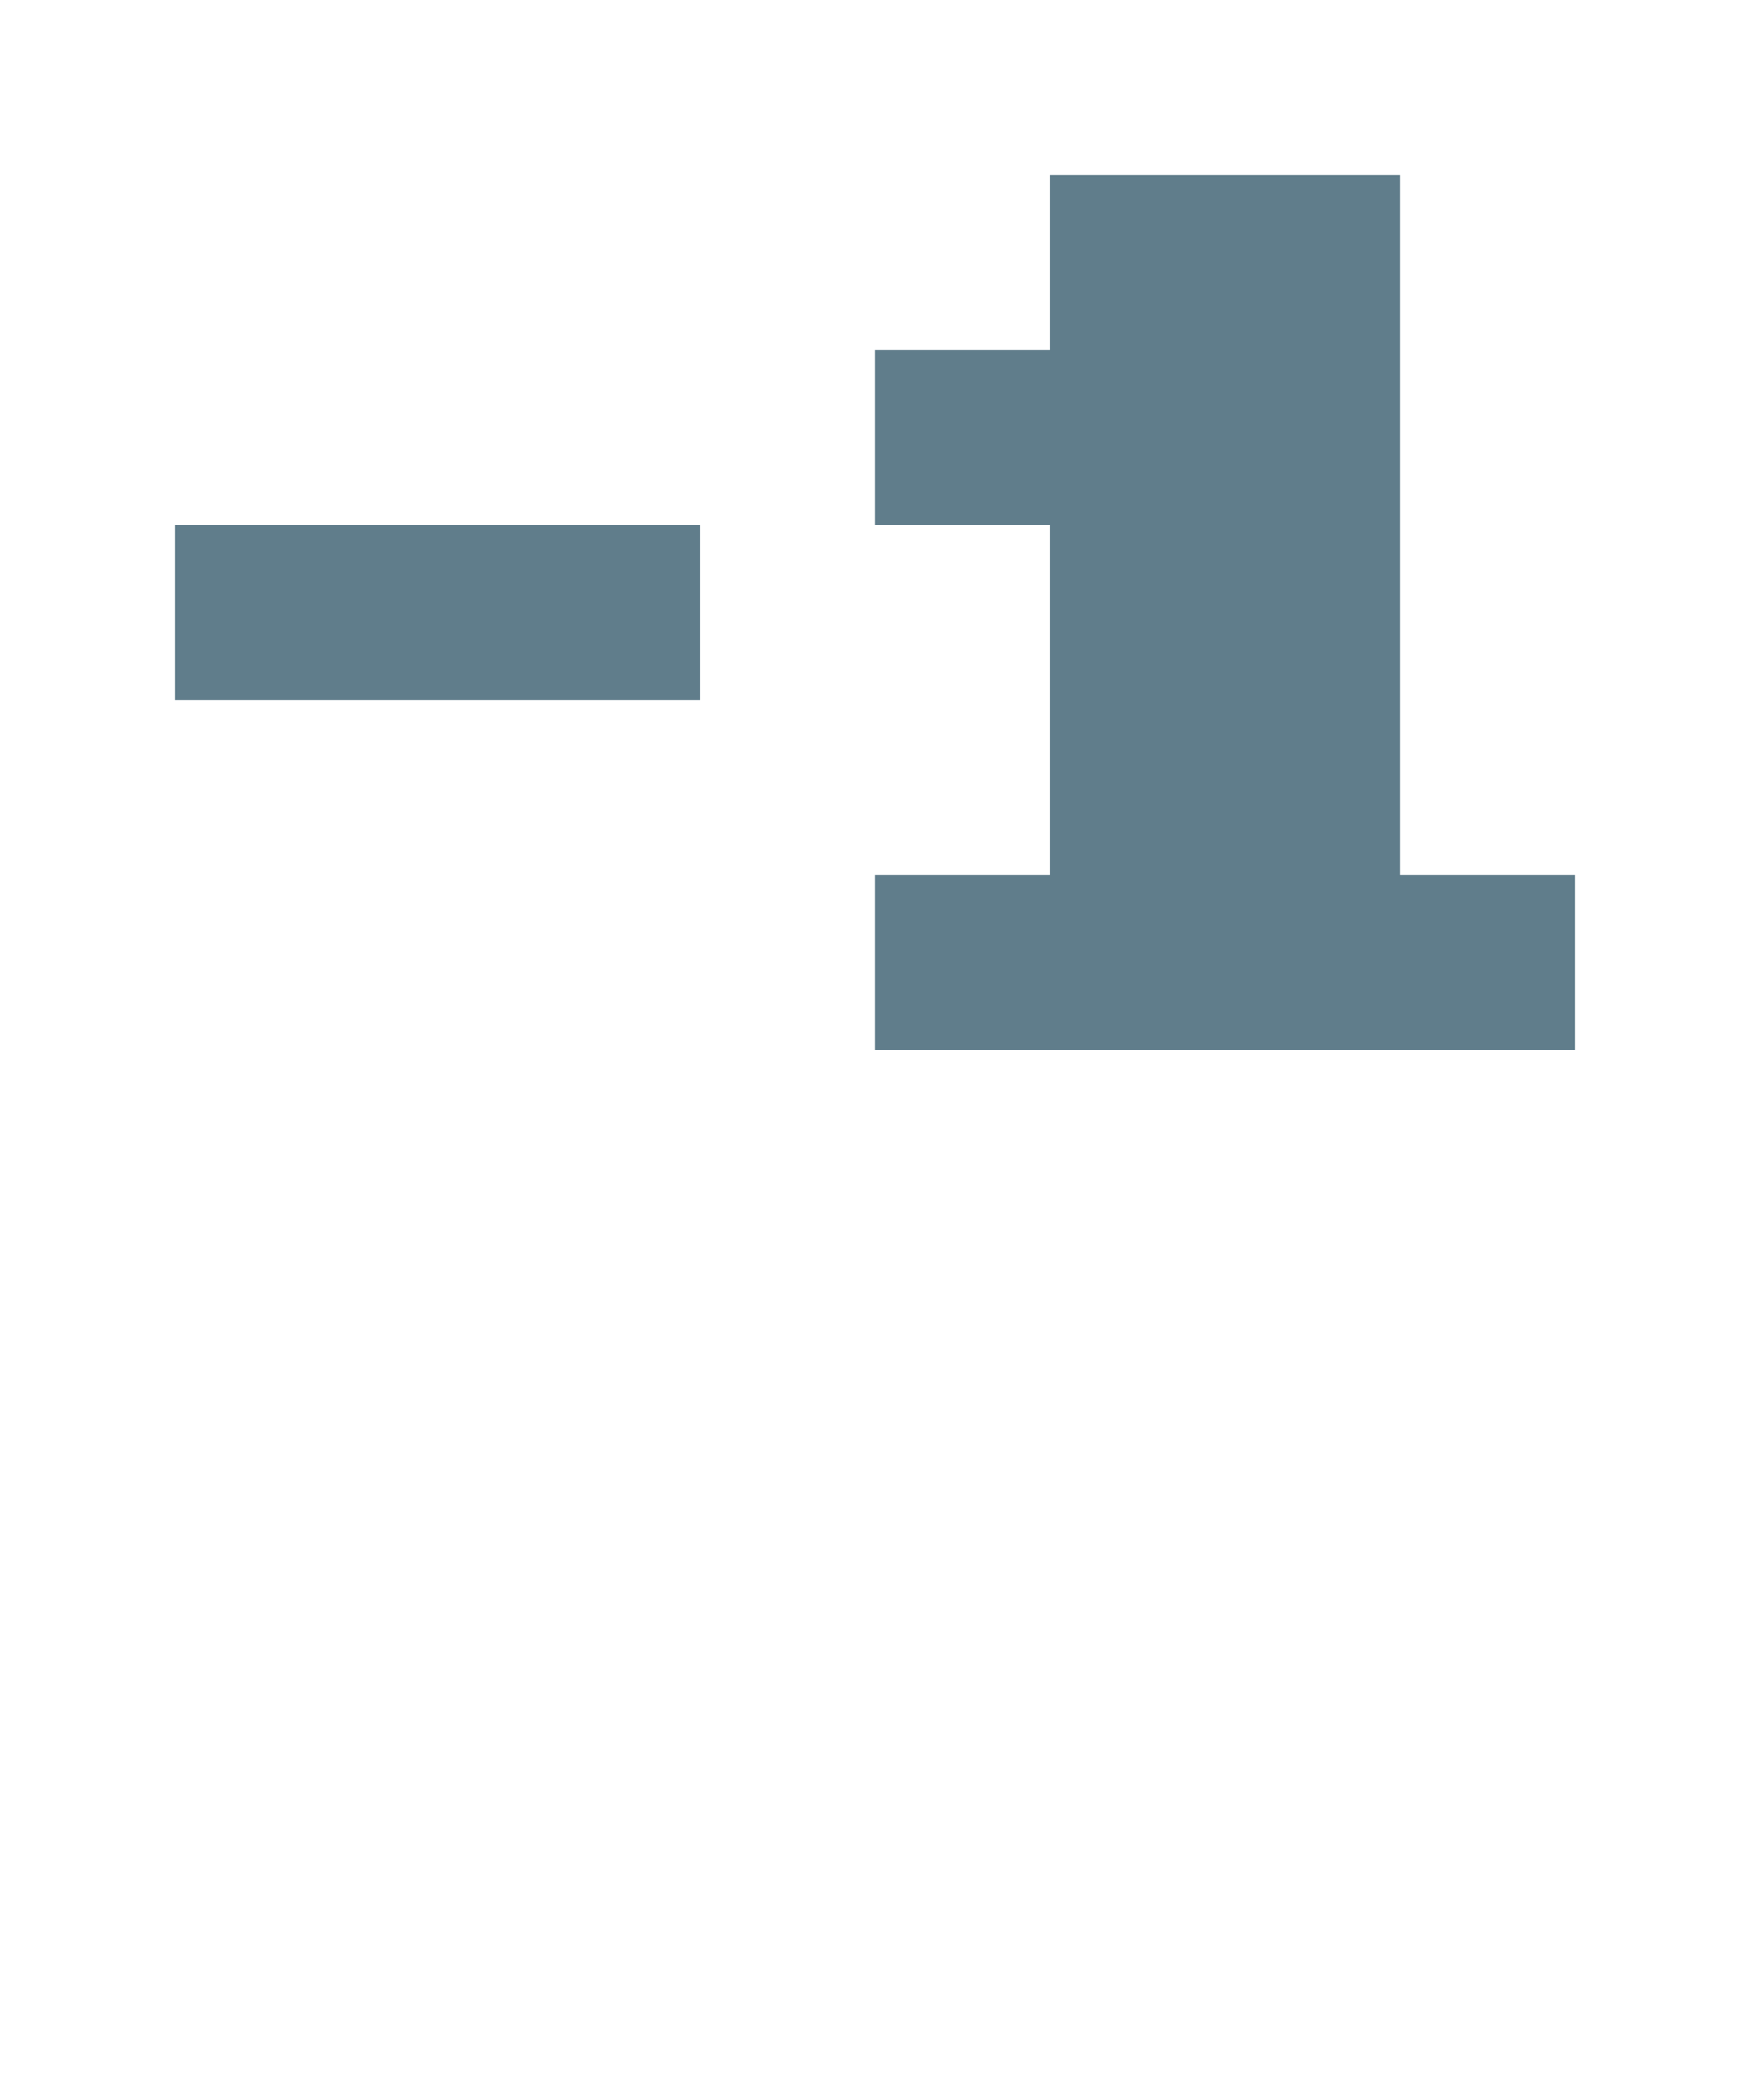 <svg version="1.1" xmlns="http://www.w3.org/2000/svg" xmlns:xlink="http://www.w3.org/1999/xlink" shape-rendering="crispEdges" width="10" height="12" viewBox="0 0 10 12"><g><path fill="rgba(96,125,139,1.00)" d="M6,1h2v1h-2ZM5,2h3v1h-3ZM1,3h3v1h-3ZM6,3h2v2h-2ZM5,5h4v1h-4Z"></path></g></svg>